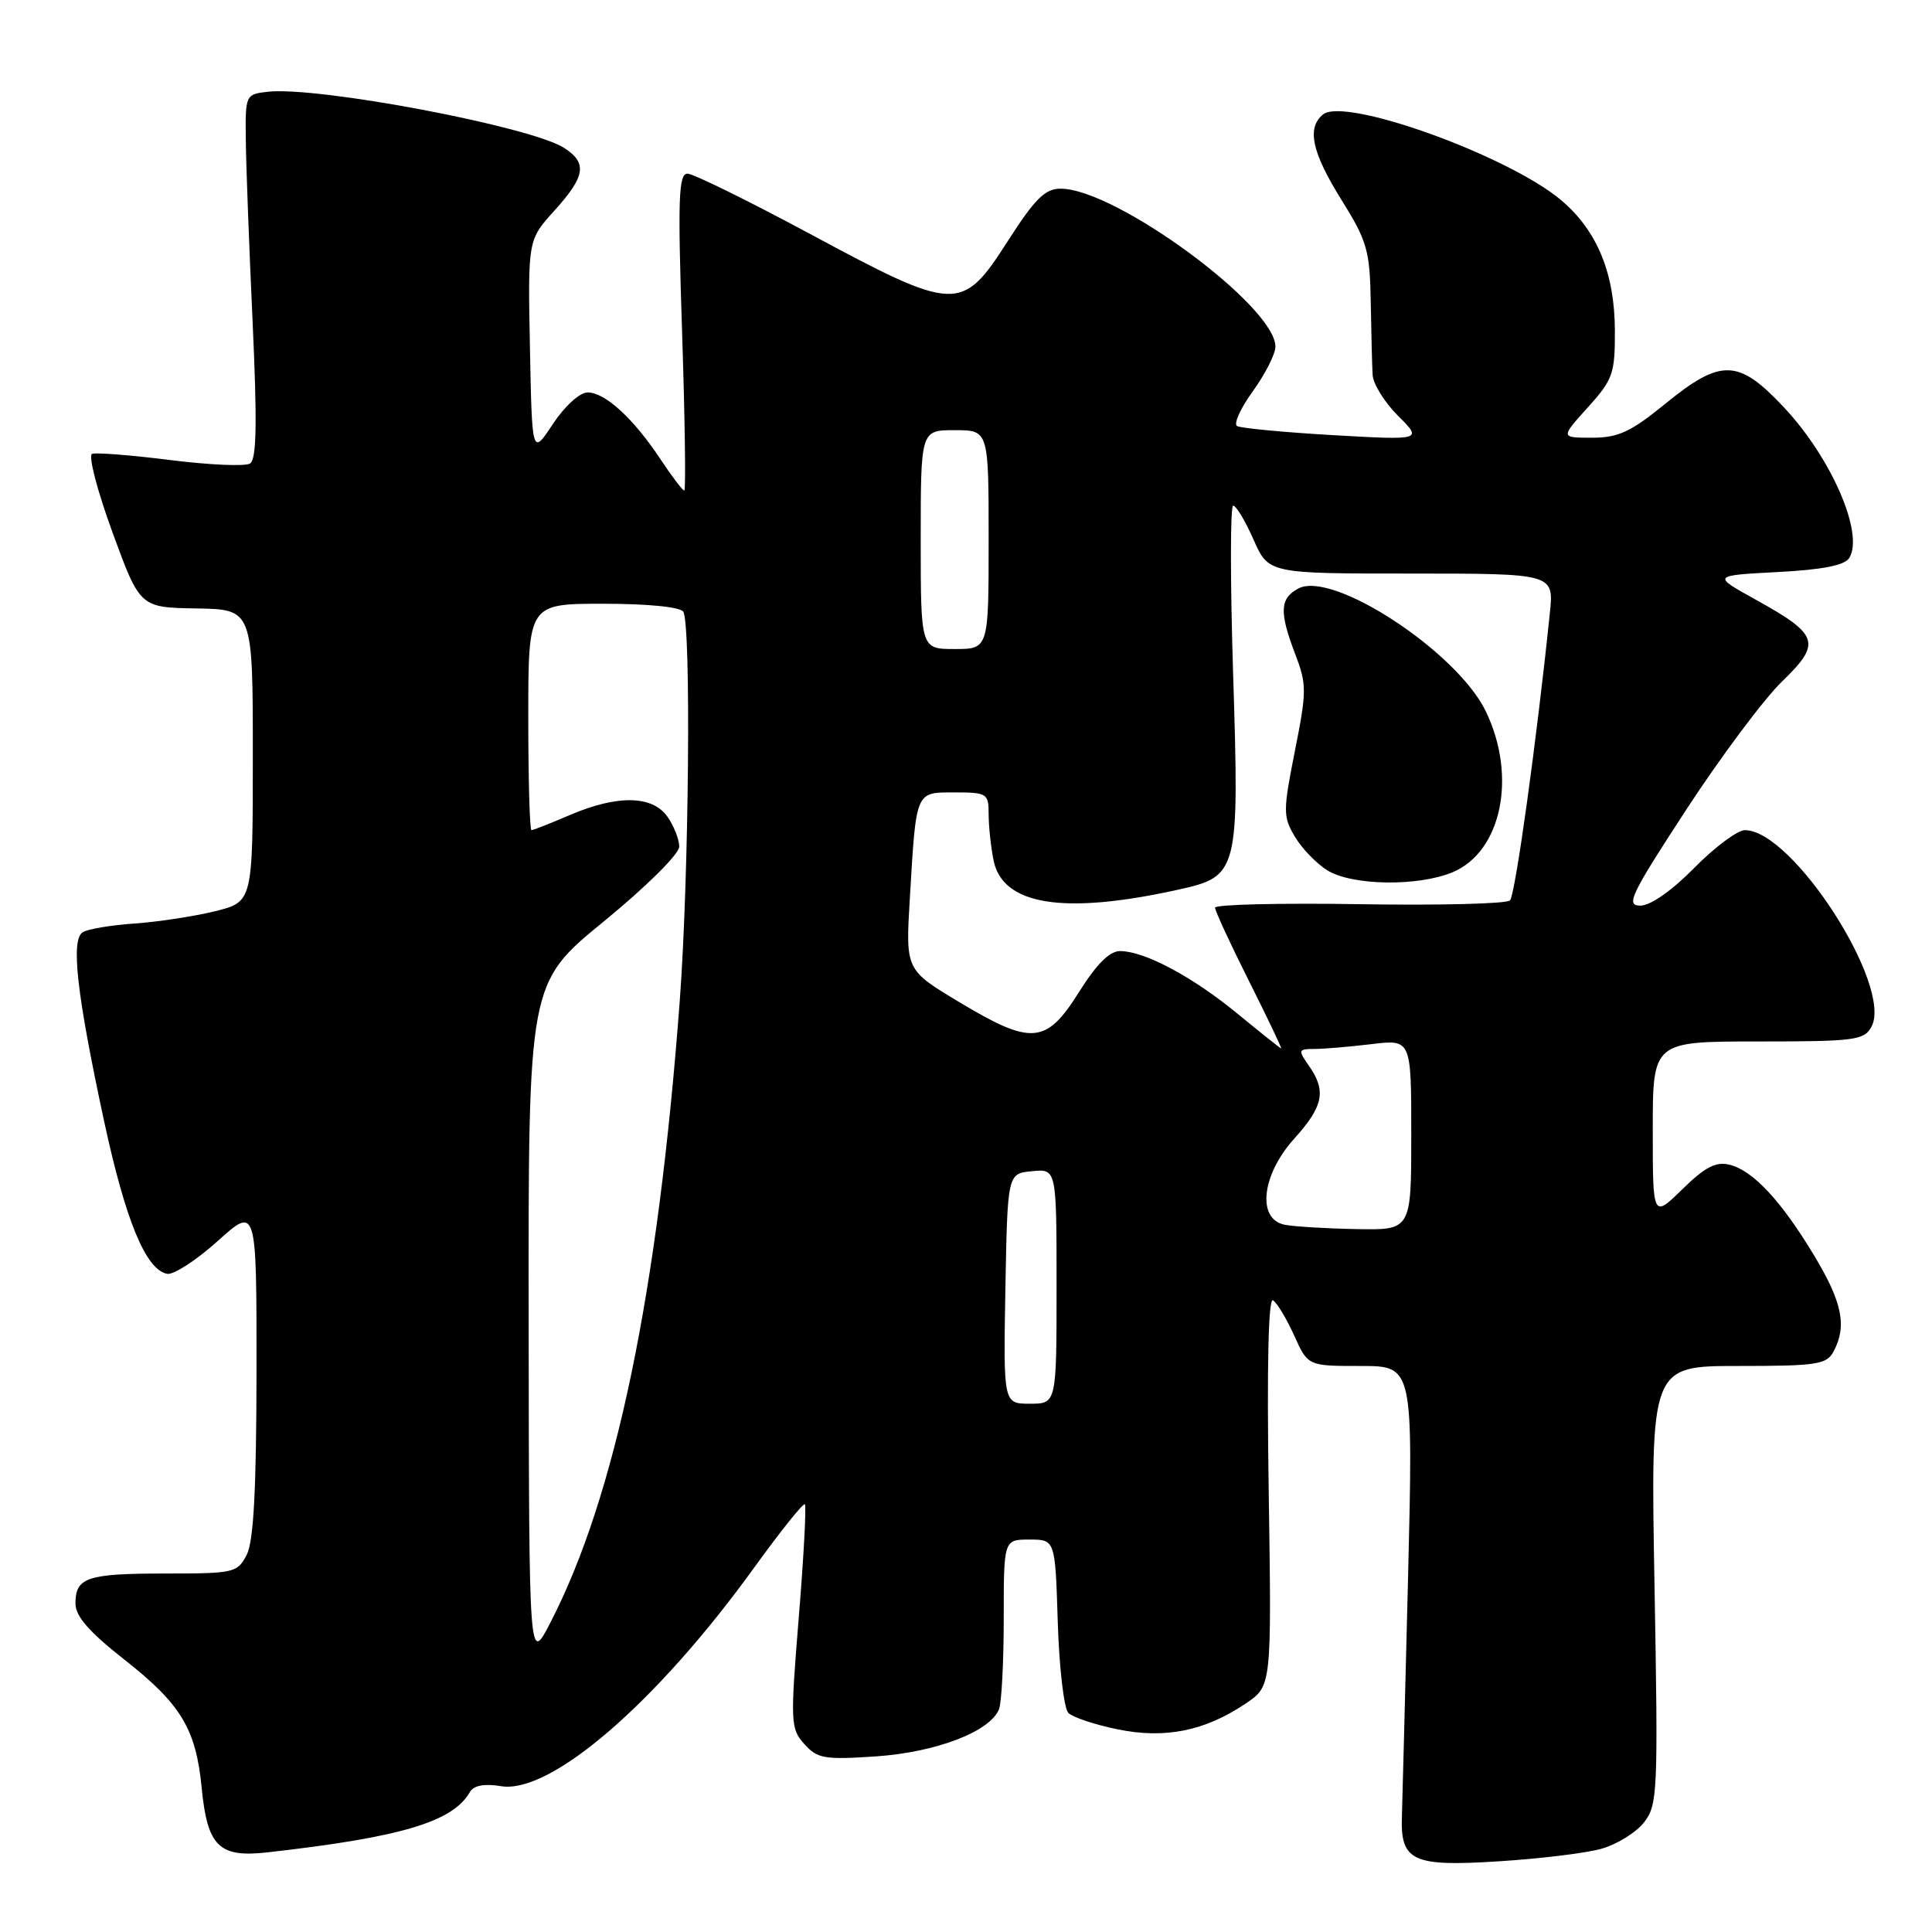 <?xml version="1.0" encoding="UTF-8" standalone="no"?>
<!DOCTYPE svg PUBLIC "-//W3C//DTD SVG 1.1//EN" "http://www.w3.org/Graphics/SVG/1.1/DTD/svg11.dtd" >
<svg xmlns="http://www.w3.org/2000/svg" xmlns:xlink="http://www.w3.org/1999/xlink" version="1.1" viewBox="0 0 256 256">
 <g >
 <path fill="currentColor"
d=" M 212.20 244.97 C 214.24 244.40 216.77 242.83 217.83 241.49 C 219.65 239.17 219.72 237.57 219.23 210.02 C 218.71 181.00 218.71 181.00 230.32 181.00 C 240.77 181.00 242.03 180.81 242.96 179.07 C 244.75 175.73 244.12 172.58 240.43 166.44 C 236.06 159.16 232.31 155.12 229.20 154.34 C 227.38 153.88 225.96 154.61 222.92 157.58 C 219.00 161.41 219.00 161.41 219.00 149.70 C 219.00 138.00 219.00 138.00 232.96 138.00 C 245.80 138.00 247.01 137.84 247.98 136.05 C 250.85 130.68 237.54 110.00 231.21 110.00 C 230.23 110.00 227.21 112.25 224.50 115.00 C 221.53 118.02 218.70 120.00 217.35 120.00 C 215.38 120.00 216.06 118.59 223.46 107.25 C 228.04 100.24 233.75 92.60 236.14 90.29 C 241.40 85.20 241.04 84.11 232.61 79.44 C 226.87 76.26 226.87 76.26 235.52 75.80 C 241.51 75.49 244.43 74.91 245.04 73.93 C 247.02 70.73 242.70 60.73 236.43 54.03 C 230.36 47.54 228.07 47.46 220.66 53.50 C 216.07 57.24 214.42 58.00 210.95 58.00 C 206.77 58.00 206.77 58.00 210.38 54.00 C 213.73 50.29 214.00 49.53 213.98 43.75 C 213.95 36.20 211.62 30.55 206.89 26.55 C 199.89 20.62 178.16 12.79 175.30 15.17 C 173.13 16.97 173.82 20.17 177.75 26.48 C 181.16 31.95 181.51 33.18 181.63 40.00 C 181.70 44.12 181.81 48.48 181.88 49.67 C 181.94 50.87 183.46 53.31 185.24 55.09 C 188.49 58.33 188.49 58.33 176.63 57.66 C 170.11 57.28 164.39 56.74 163.91 56.45 C 163.44 56.15 164.39 54.07 166.03 51.81 C 167.66 49.55 169.00 46.90 169.00 45.93 C 169.00 40.57 147.83 25.00 140.53 25.00 C 138.47 25.00 137.13 26.34 133.50 32.00 C 127.45 41.43 126.68 41.40 107.36 31.01 C 99.19 26.62 91.87 23.02 91.10 23.01 C 89.91 23.00 89.80 26.30 90.38 44.00 C 90.76 55.55 90.89 65.00 90.67 65.00 C 90.45 65.00 89.03 63.13 87.51 60.84 C 83.95 55.46 80.18 52.00 77.87 52.00 C 76.82 52.00 74.85 53.79 73.26 56.18 C 70.50 60.36 70.50 60.36 70.22 46.08 C 69.94 31.80 69.94 31.80 73.47 27.90 C 77.58 23.35 77.85 21.59 74.75 19.60 C 70.35 16.76 42.07 11.41 35.46 12.16 C 32.54 12.50 32.50 12.58 32.57 18.50 C 32.60 21.80 33.01 32.64 33.47 42.60 C 34.09 56.10 34.00 60.88 33.13 61.42 C 32.49 61.82 27.74 61.61 22.57 60.96 C 17.40 60.31 12.74 59.94 12.20 60.14 C 11.67 60.34 12.88 65.00 14.89 70.50 C 18.55 80.50 18.55 80.50 26.03 80.62 C 33.50 80.75 33.50 80.75 33.50 100.12 C 33.50 119.50 33.50 119.50 28.50 120.74 C 25.75 121.42 20.96 122.15 17.85 122.37 C 14.74 122.58 11.65 123.10 10.97 123.52 C 9.35 124.52 10.17 131.73 13.80 148.59 C 16.65 161.78 19.32 168.24 22.15 168.79 C 22.99 168.95 26.01 167.00 28.84 164.45 C 34.00 159.81 34.00 159.81 33.99 181.66 C 33.97 197.36 33.61 204.20 32.70 206.00 C 31.47 208.40 31.04 208.50 21.96 208.50 C 11.52 208.50 10.00 209.01 10.00 212.47 C 10.00 214.17 11.79 216.22 16.47 219.90 C 23.98 225.80 25.96 229.08 26.72 236.86 C 27.47 244.66 29.01 246.17 35.42 245.45 C 53.15 243.45 60.00 241.41 62.26 237.46 C 62.77 236.58 64.16 236.31 66.40 236.68 C 72.97 237.74 87.00 225.63 99.93 207.72 C 103.42 202.89 106.45 199.11 106.65 199.32 C 106.86 199.53 106.50 206.28 105.84 214.33 C 104.71 228.27 104.75 229.06 106.58 231.10 C 108.31 233.03 109.24 233.19 116.08 232.73 C 124.07 232.18 131.24 229.43 132.38 226.46 C 132.72 225.57 133.00 220.15 133.00 214.42 C 133.00 204.00 133.00 204.00 136.41 204.00 C 139.82 204.00 139.82 204.00 140.16 214.95 C 140.35 220.98 140.98 226.38 141.56 226.97 C 142.15 227.55 145.07 228.53 148.06 229.14 C 154.38 230.44 159.68 229.37 165.10 225.70 C 168.50 223.40 168.50 223.40 168.11 197.55 C 167.86 181.02 168.06 171.92 168.68 172.30 C 169.22 172.63 170.47 174.73 171.48 176.95 C 173.30 181.00 173.30 181.00 180.28 181.00 C 187.26 181.00 187.26 181.00 186.57 209.25 C 186.18 224.79 185.82 238.93 185.76 240.68 C 185.55 246.60 187.17 247.36 198.49 246.64 C 203.99 246.30 210.17 245.55 212.20 244.97 Z  M 70.05 175.39 C 70.00 130.28 70.00 130.28 80.00 122.10 C 85.68 117.45 90.00 113.16 90.00 112.18 C 90.00 111.23 89.30 109.44 88.44 108.22 C 86.45 105.38 81.80 105.30 75.50 108.00 C 72.93 109.10 70.65 110.00 70.42 110.00 C 70.19 110.00 70.00 103.25 70.00 95.00 C 70.00 80.00 70.00 80.00 79.94 80.00 C 85.88 80.00 90.15 80.43 90.54 81.06 C 91.59 82.77 91.29 116.17 90.08 132.50 C 87.19 171.24 81.58 198.24 72.93 215.00 C 70.10 220.50 70.10 220.50 70.05 175.39 Z  M 133.22 170.75 C 133.50 155.50 133.50 155.50 136.75 155.19 C 140.00 154.87 140.00 154.87 140.00 170.44 C 140.00 186.00 140.00 186.00 136.47 186.00 C 132.95 186.00 132.95 186.00 133.22 170.75 Z  M 170.25 162.29 C 166.51 161.57 167.16 155.68 171.50 150.87 C 175.36 146.59 175.77 144.55 173.44 141.22 C 171.97 139.12 172.01 139.00 174.19 138.99 C 175.46 138.99 178.86 138.70 181.75 138.35 C 187.00 137.72 187.00 137.72 187.00 150.36 C 187.00 163.00 187.00 163.00 179.75 162.86 C 175.76 162.79 171.49 162.53 170.25 162.29 Z  M 164.00 134.34 C 158.05 129.44 151.71 126.06 148.45 126.02 C 147.03 126.01 145.32 127.71 142.95 131.49 C 138.61 138.39 136.68 138.54 127.05 132.75 C 119.99 128.51 119.99 128.51 120.56 119.00 C 121.41 104.66 121.27 105.00 126.52 105.00 C 130.79 105.00 131.00 105.14 131.00 107.88 C 131.00 109.46 131.29 112.21 131.65 113.99 C 132.84 119.96 140.96 121.25 156.19 117.87 C 164.08 116.12 164.22 115.58 163.40 89.46 C 163.01 77.11 163.01 67.00 163.40 67.00 C 163.79 67.00 165.01 69.03 166.10 71.50 C 168.09 76.00 168.09 76.00 187.00 76.00 C 205.91 76.00 205.91 76.00 205.36 81.25 C 203.64 97.97 200.78 118.61 200.08 119.31 C 199.64 119.76 190.66 119.98 180.14 119.81 C 169.61 119.64 161.00 119.85 161.00 120.27 C 161.00 120.69 163.03 125.08 165.51 130.02 C 167.99 134.96 169.90 138.97 169.76 138.93 C 169.62 138.89 167.03 136.83 164.00 134.34 Z  M 192.47 115.58 C 198.98 112.86 201.04 102.85 196.87 94.24 C 193.05 86.35 176.57 75.55 172.04 77.98 C 169.57 79.30 169.49 81.10 171.64 86.72 C 173.16 90.70 173.15 91.61 171.58 99.51 C 170.00 107.47 170.00 108.20 171.57 110.85 C 172.49 112.41 174.43 114.42 175.87 115.32 C 179.16 117.36 187.88 117.49 192.47 115.58 Z  M 122.00 71.50 C 122.00 57.00 122.00 57.00 126.50 57.00 C 131.00 57.00 131.00 57.00 131.00 71.50 C 131.00 86.00 131.00 86.00 126.50 86.00 C 122.00 86.00 122.00 86.00 122.00 71.50 Z "/>
</g>
</svg>